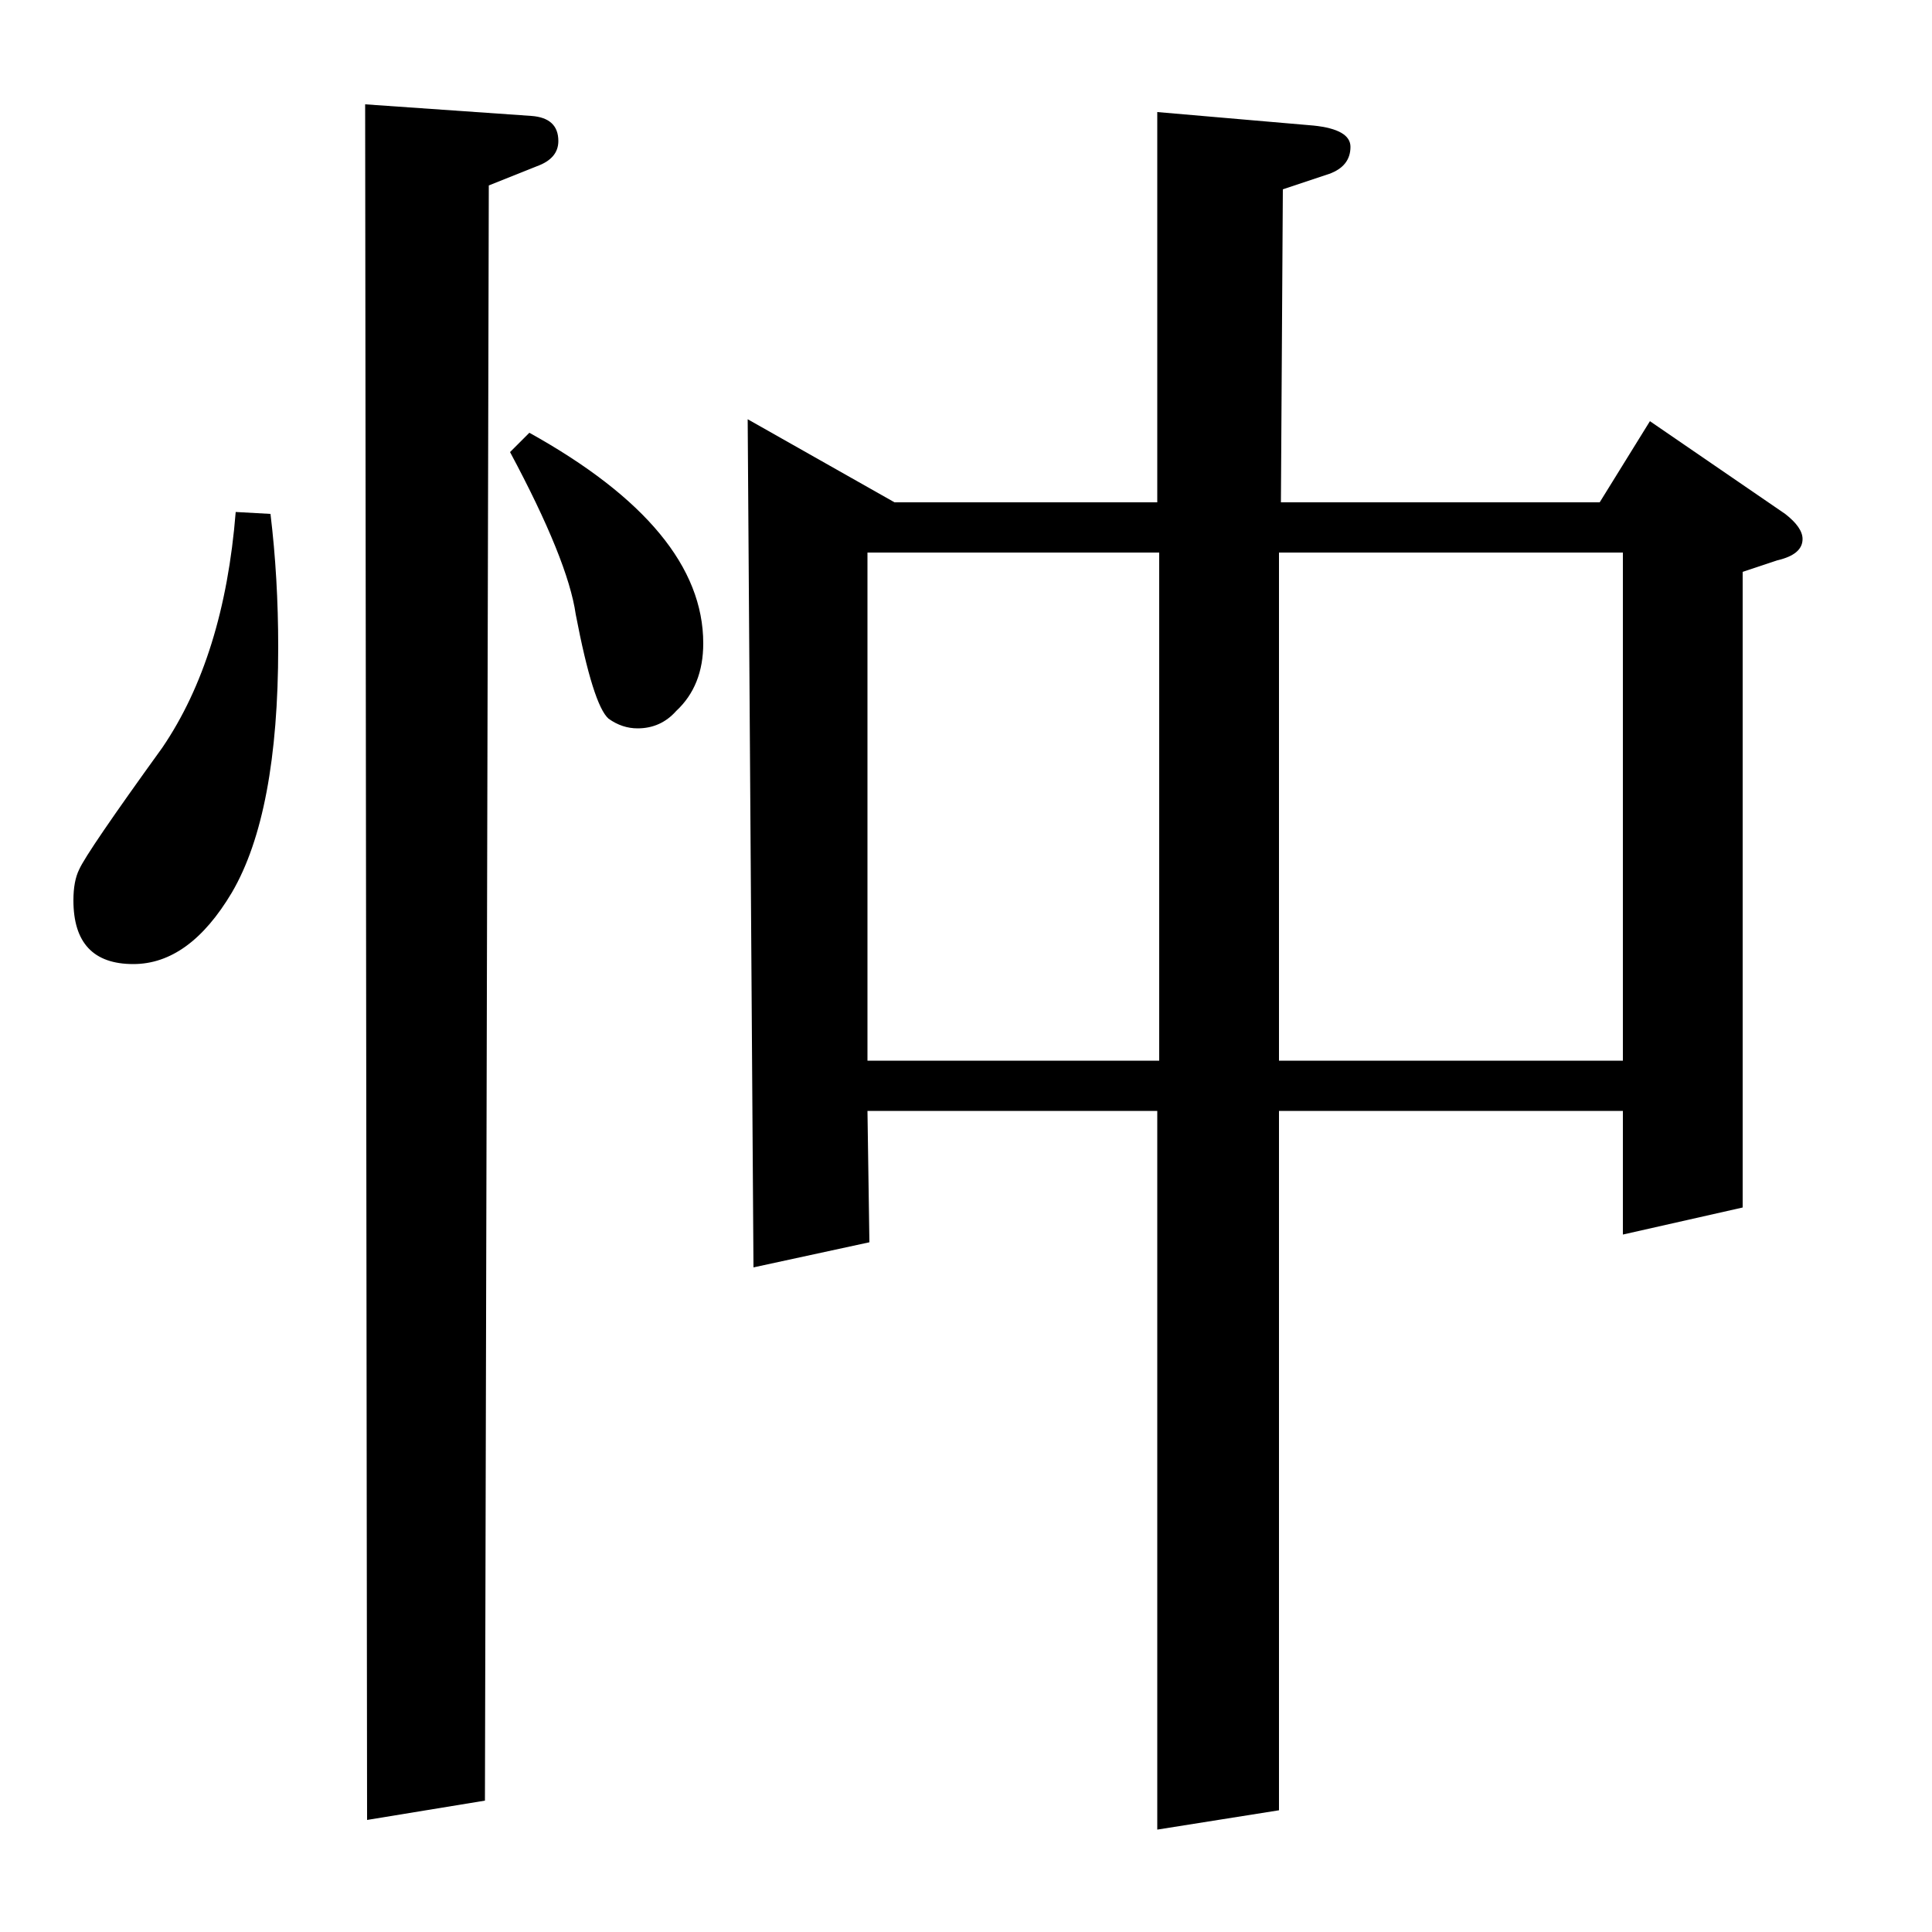 <?xml version="1.0" standalone="no"?>
<!DOCTYPE svg PUBLIC "-//W3C//DTD SVG 1.1//EN" "http://www.w3.org/Graphics/SVG/1.1/DTD/svg11.dtd" >
<svg xmlns="http://www.w3.org/2000/svg" xmlns:xlink="http://www.w3.org/1999/xlink" version="1.1" viewBox="0 -120 1000 1000">
  <g transform="matrix(1 0 0 -1 0 880)">
   <path fill="currentColor"
d="M140 734q4 -33 4 -69q0 -86 -24 -127q-22 -37 -51 -37q-31 0 -31 33q0 10 3 16q4 9 43 63q32 47 38 122zM190 58l-1 888l86 -6q14 -1 14 -13q0 -9 -11 -13l-25 -10l-2 -836zM274 776q90 -50 90 -109q0 -22 -14 -35q-8 -9 -20 -9q-8 0 -15 5q-8 7 -17 54q-4 28 -34 84z
M390 344l-3 439l76 -43h136v202l81 -7q19 -2 19 -11q0 -10 -11 -14l-24 -8l-1 -162h165l26 42l70 -48q9 -7 9 -13q0 -8 -13 -11l-18 -6v-329l-62 -14v64h-178v-362l-63 -10v372h-150l1 -68zM449 714v-263h151v263h-151zM662 451h178v263h-178v-263z" />
  </g>

</svg>
